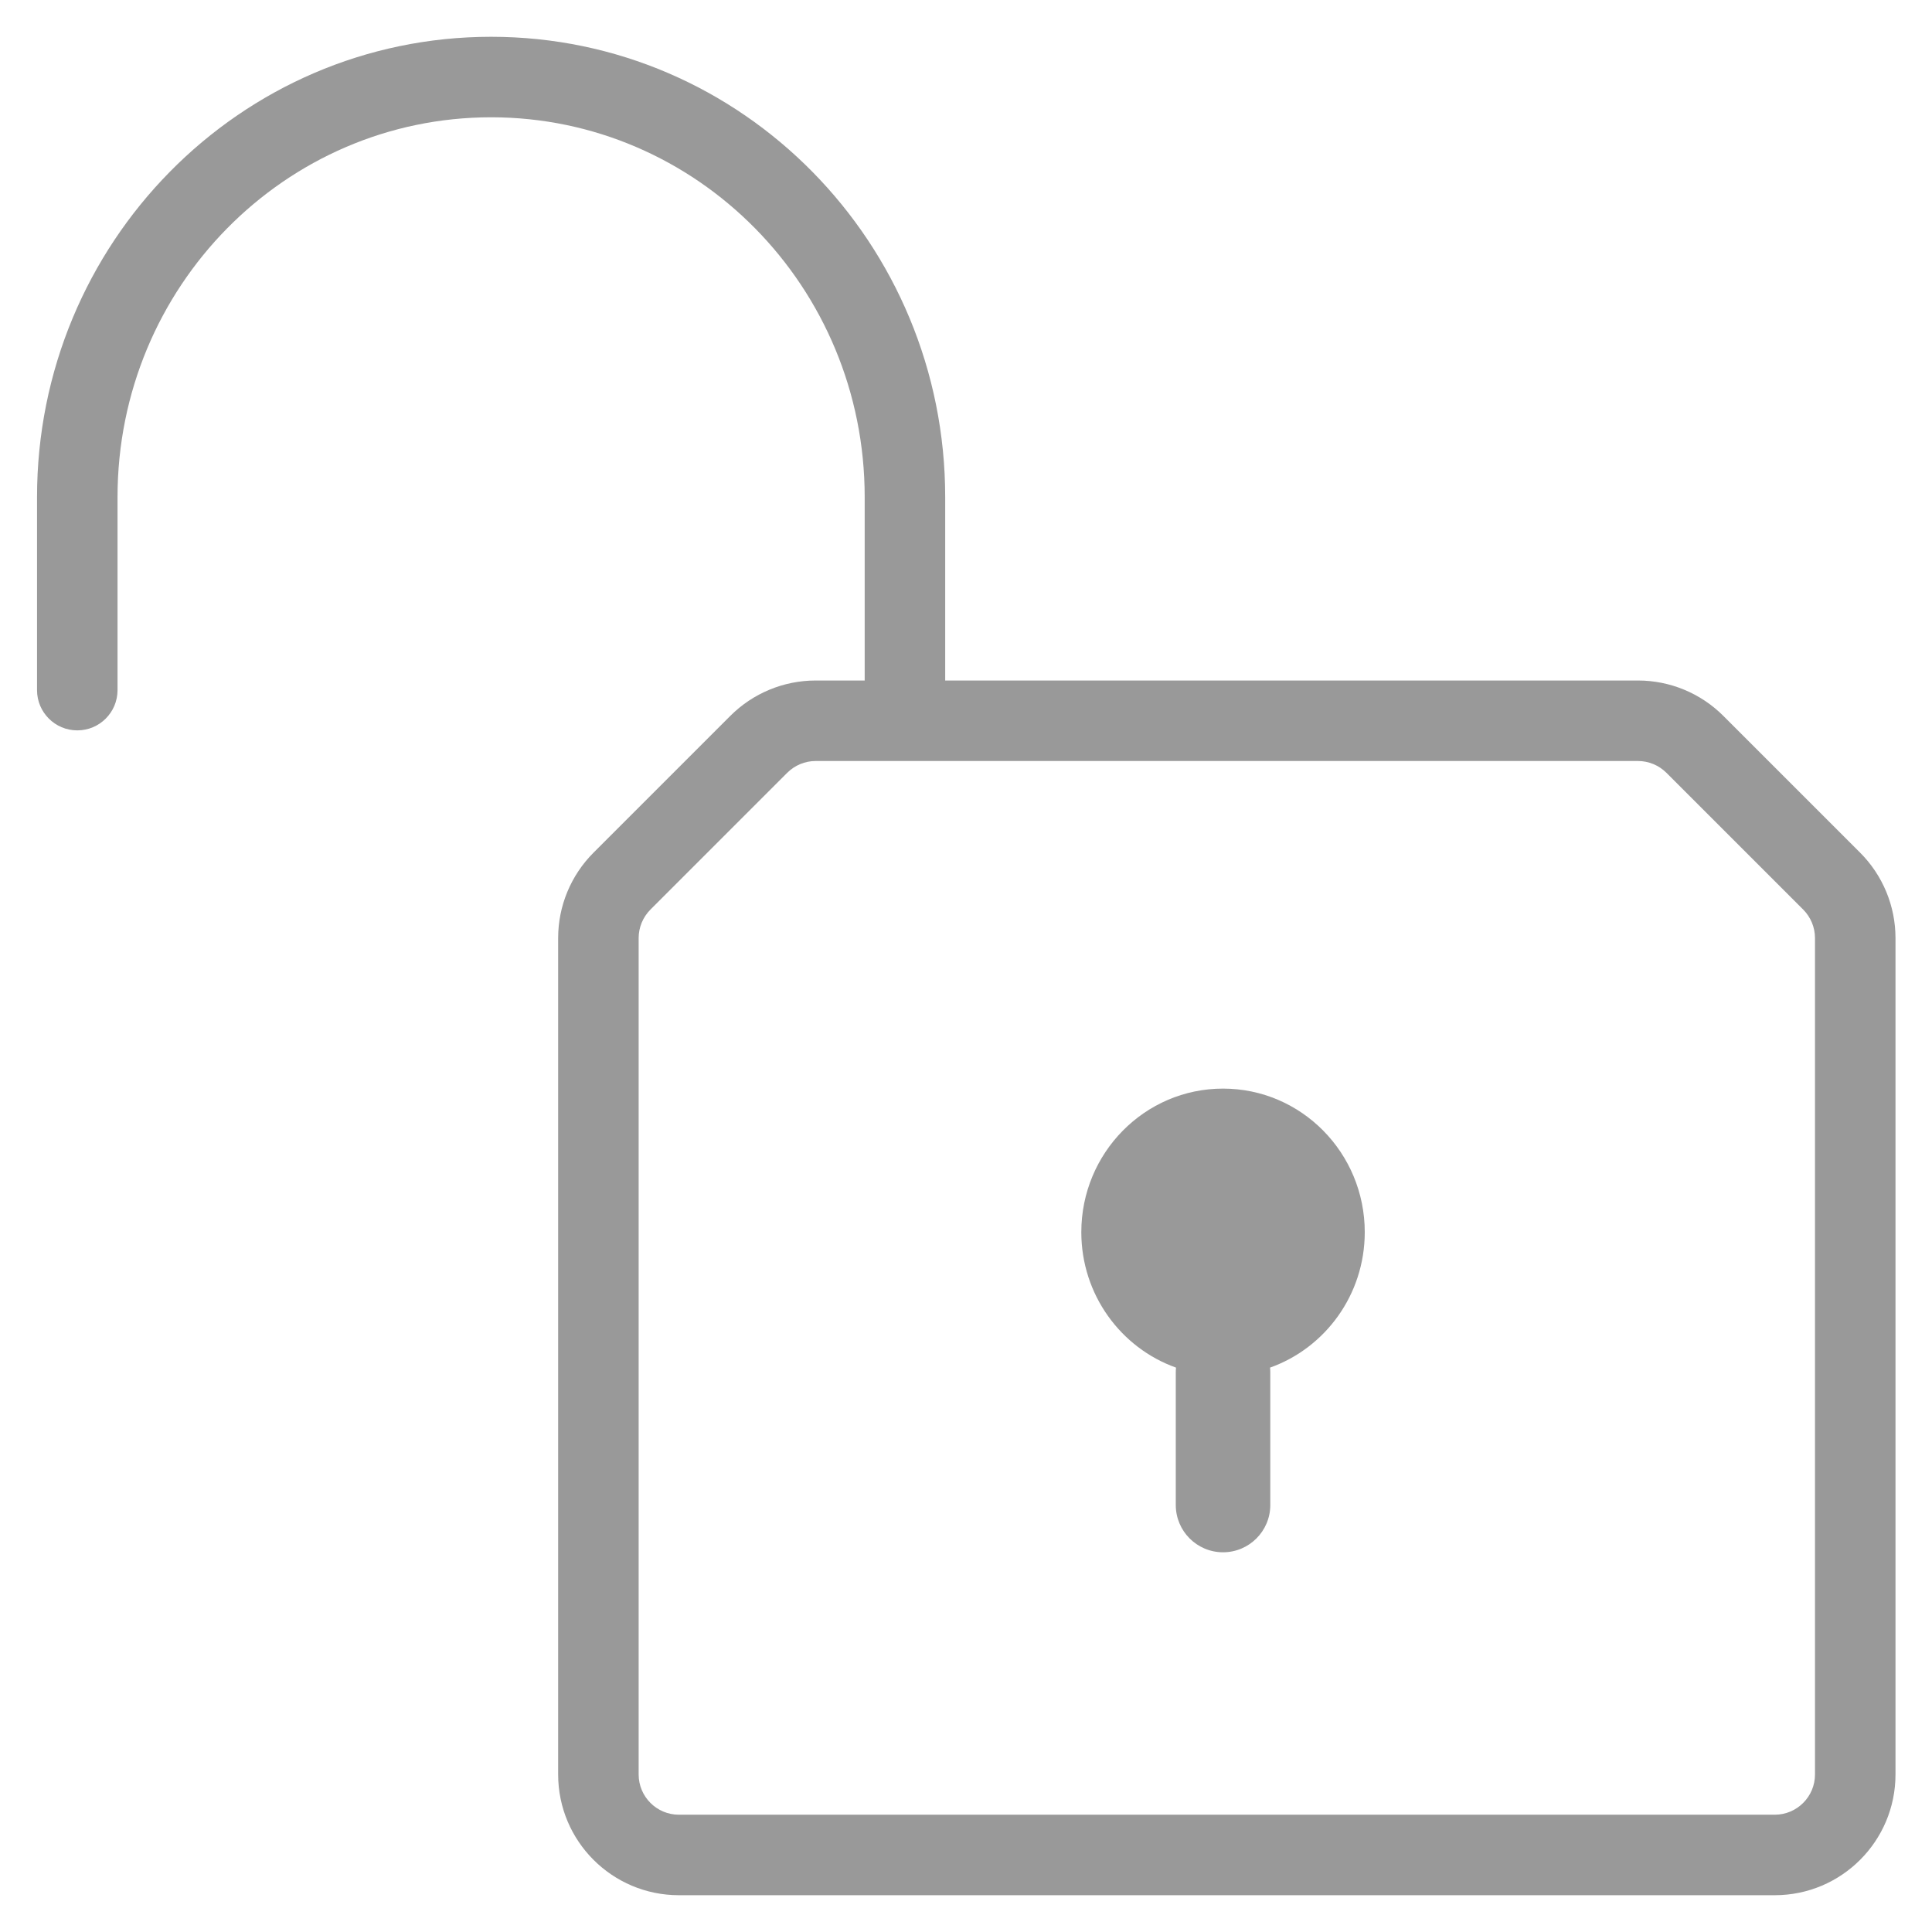 <svg width="48" height="48" viewBox="0 0 48 48" fill="none" xmlns="http://www.w3.org/2000/svg">
<path fill-rule="evenodd" clip-rule="evenodd" d="M12.202 2.914C7.09 2.914 2.92 7.125 2.92 12.35V17.146C2.92 17.698 2.473 18.146 1.92 18.146C1.368 18.146 0.92 17.698 0.92 17.146V12.35C0.92 6.048 5.957 0.914 12.202 0.914C18.447 0.914 23.483 6.048 23.483 12.35V16.907H40.695C41.49 16.907 42.253 17.223 42.816 17.786L46.214 21.184C46.776 21.746 47.093 22.509 47.093 23.305V44.086C47.093 45.743 45.749 47.086 44.093 47.086H16.867C15.211 47.086 13.867 45.743 13.867 44.086V23.305C13.867 22.509 14.184 21.746 14.746 21.184L18.144 17.786C18.707 17.223 19.47 16.907 20.265 16.907H21.483V12.35C21.483 7.125 17.314 2.914 12.202 2.914ZM20.265 18.907C20 18.907 19.746 19.013 19.558 19.2L16.16 22.598C15.973 22.786 15.867 23.04 15.867 23.305V44.086C15.867 44.638 16.315 45.086 16.867 45.086H44.093C44.645 45.086 45.093 44.638 45.093 44.086V23.305C45.093 23.04 44.987 22.786 44.8 22.598L41.402 19.2C41.214 19.013 40.96 18.907 40.695 18.907H20.265ZM33.907 30.613C33.907 32.167 32.925 33.49 31.554 33.978C31.558 34.016 31.56 34.054 31.56 34.092V37.392C31.56 38.04 31.034 38.566 30.386 38.566C29.738 38.566 29.212 38.04 29.212 37.392V34.092C29.212 34.054 29.214 34.016 29.218 33.978C27.848 33.49 26.865 32.167 26.865 30.613C26.865 28.643 28.442 27.046 30.386 27.046C32.331 27.046 33.907 28.643 33.907 30.613Z" fill="#999999"/>
</svg>
